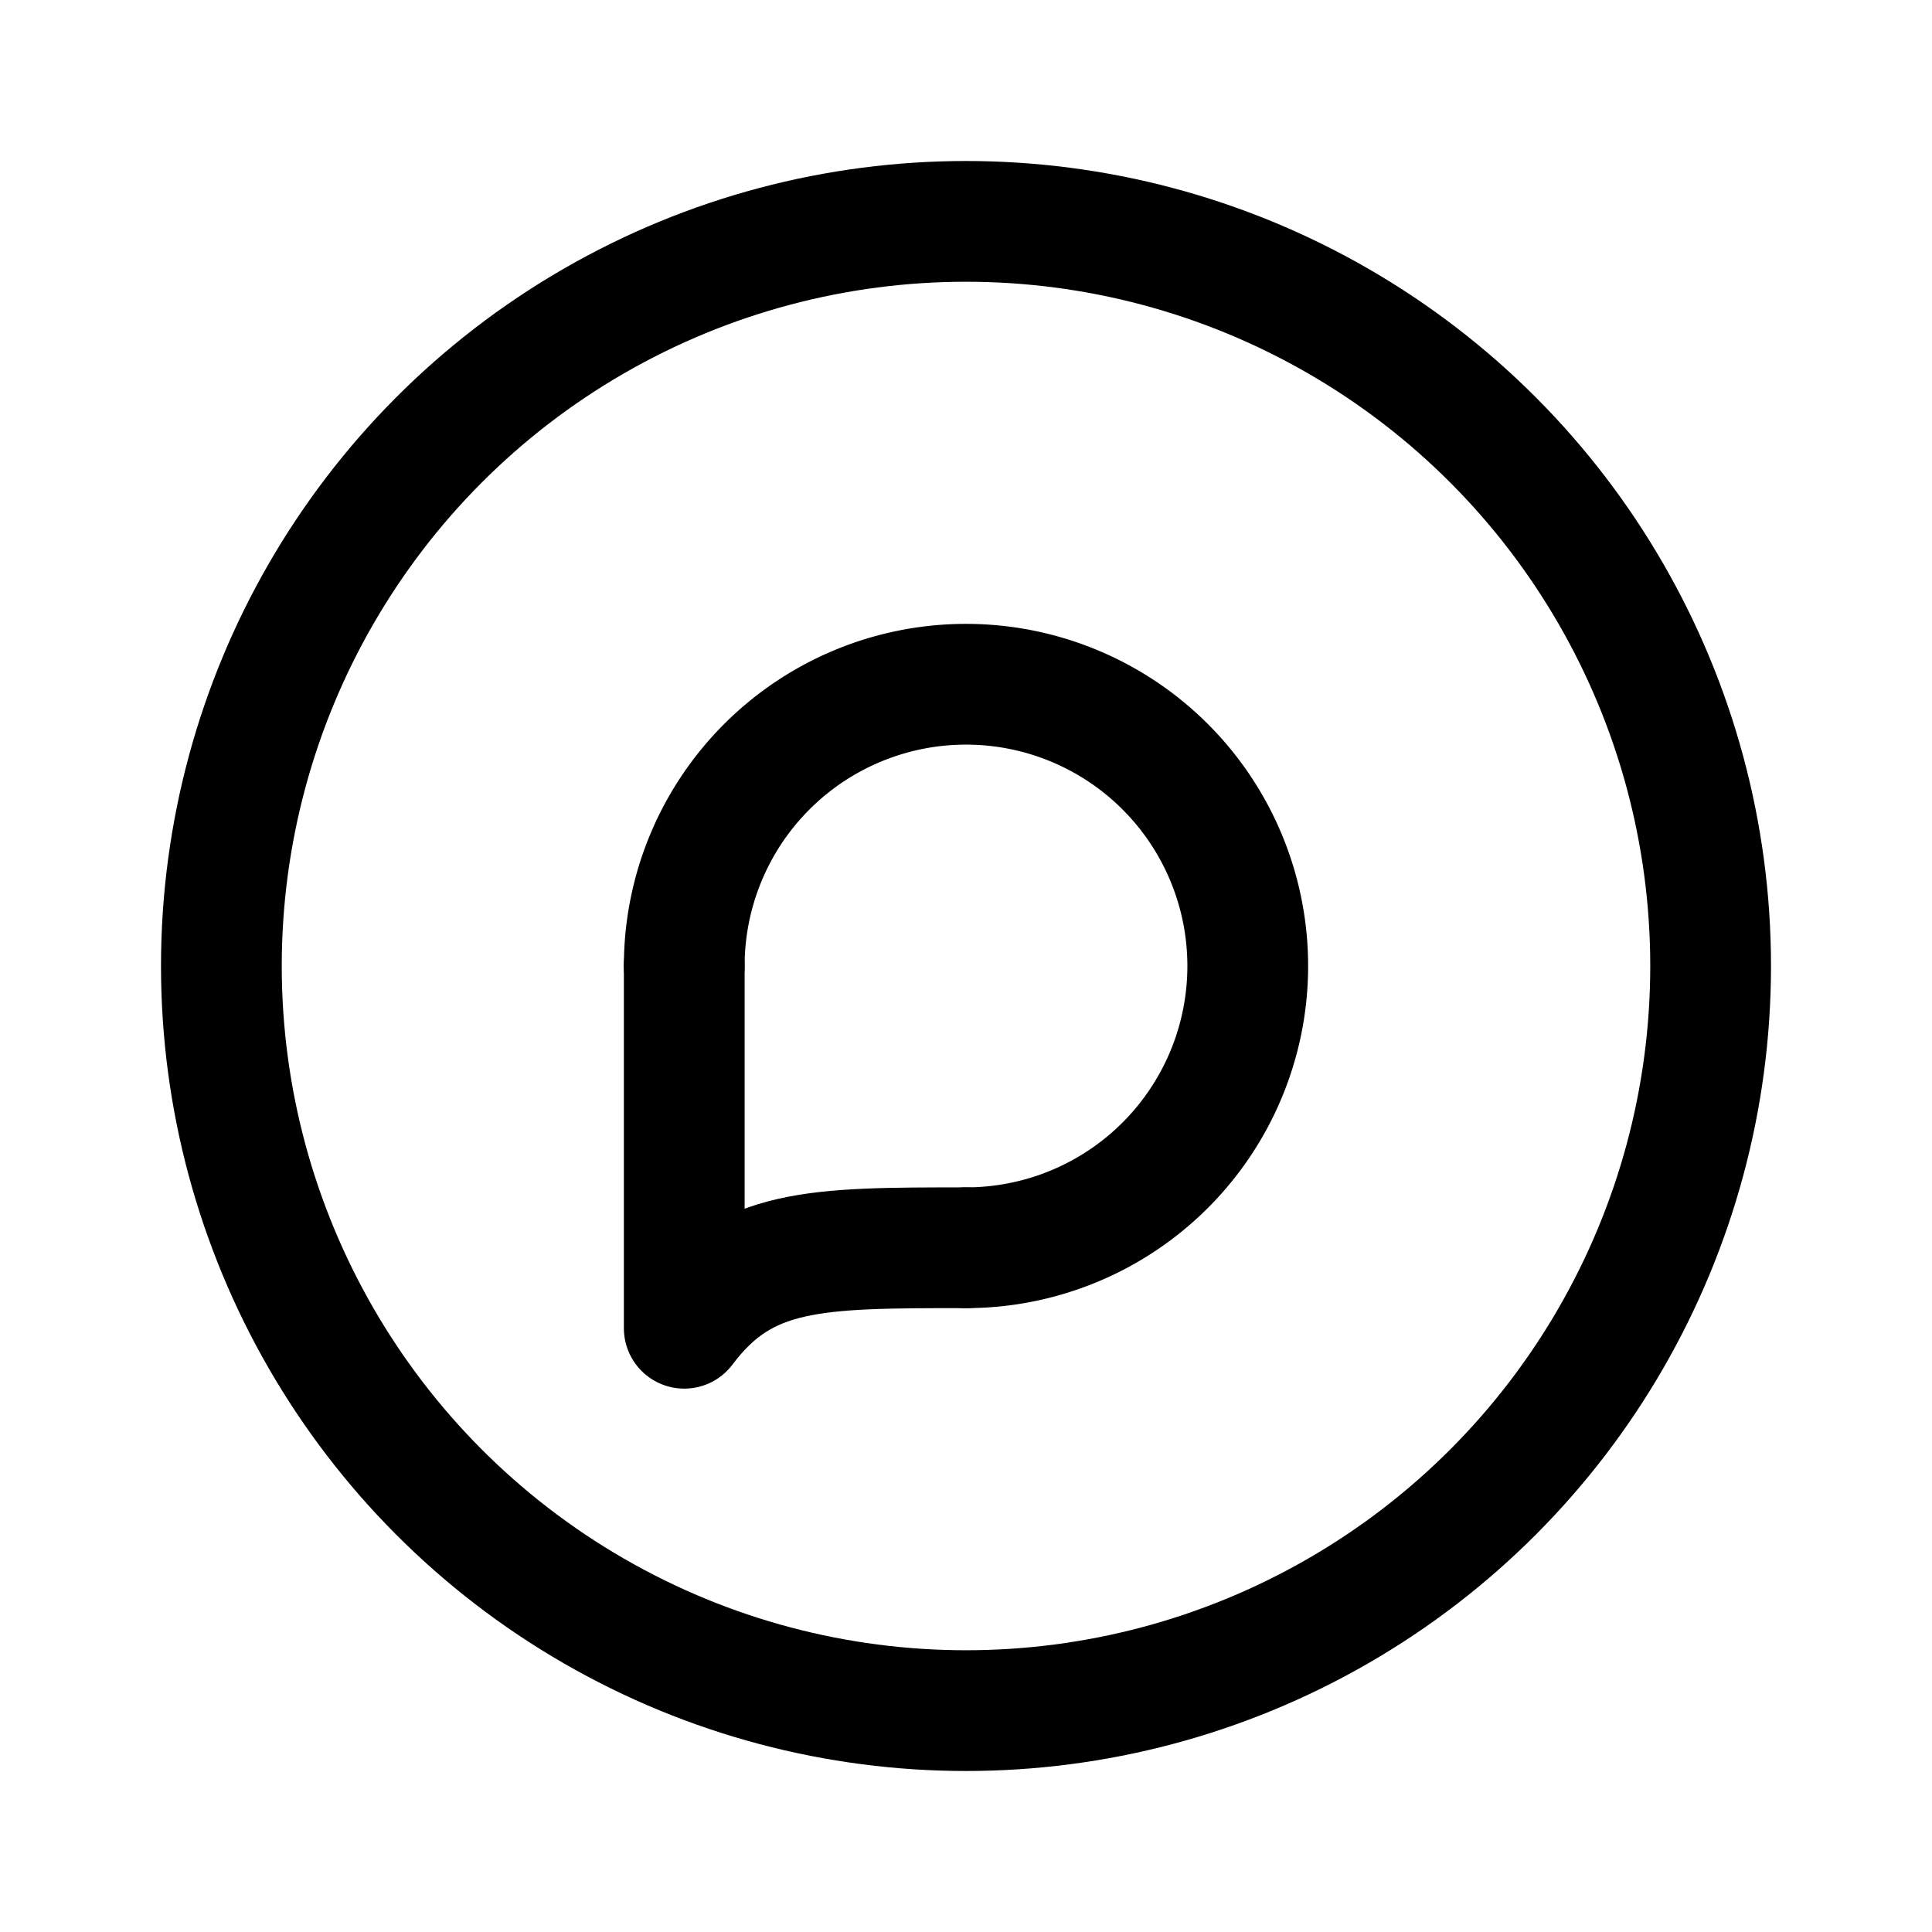 <svg xmlns="http://www.w3.org/2000/svg" width="192" height="192" fill="none" viewBox="0 0 192 192"><circle cx="96" cy="96" r="74" stroke="#000" stroke-linejoin="round" stroke-width="12"/><path stroke="#000" stroke-linecap="round" stroke-linejoin="round" stroke-width="12" d="M68 96a28 28 0 1 1 28 28"/><path stroke="#000" stroke-linecap="round" stroke-linejoin="round" stroke-width="12" d="M68 96v36c6-8 13-8 28-8"/></svg>